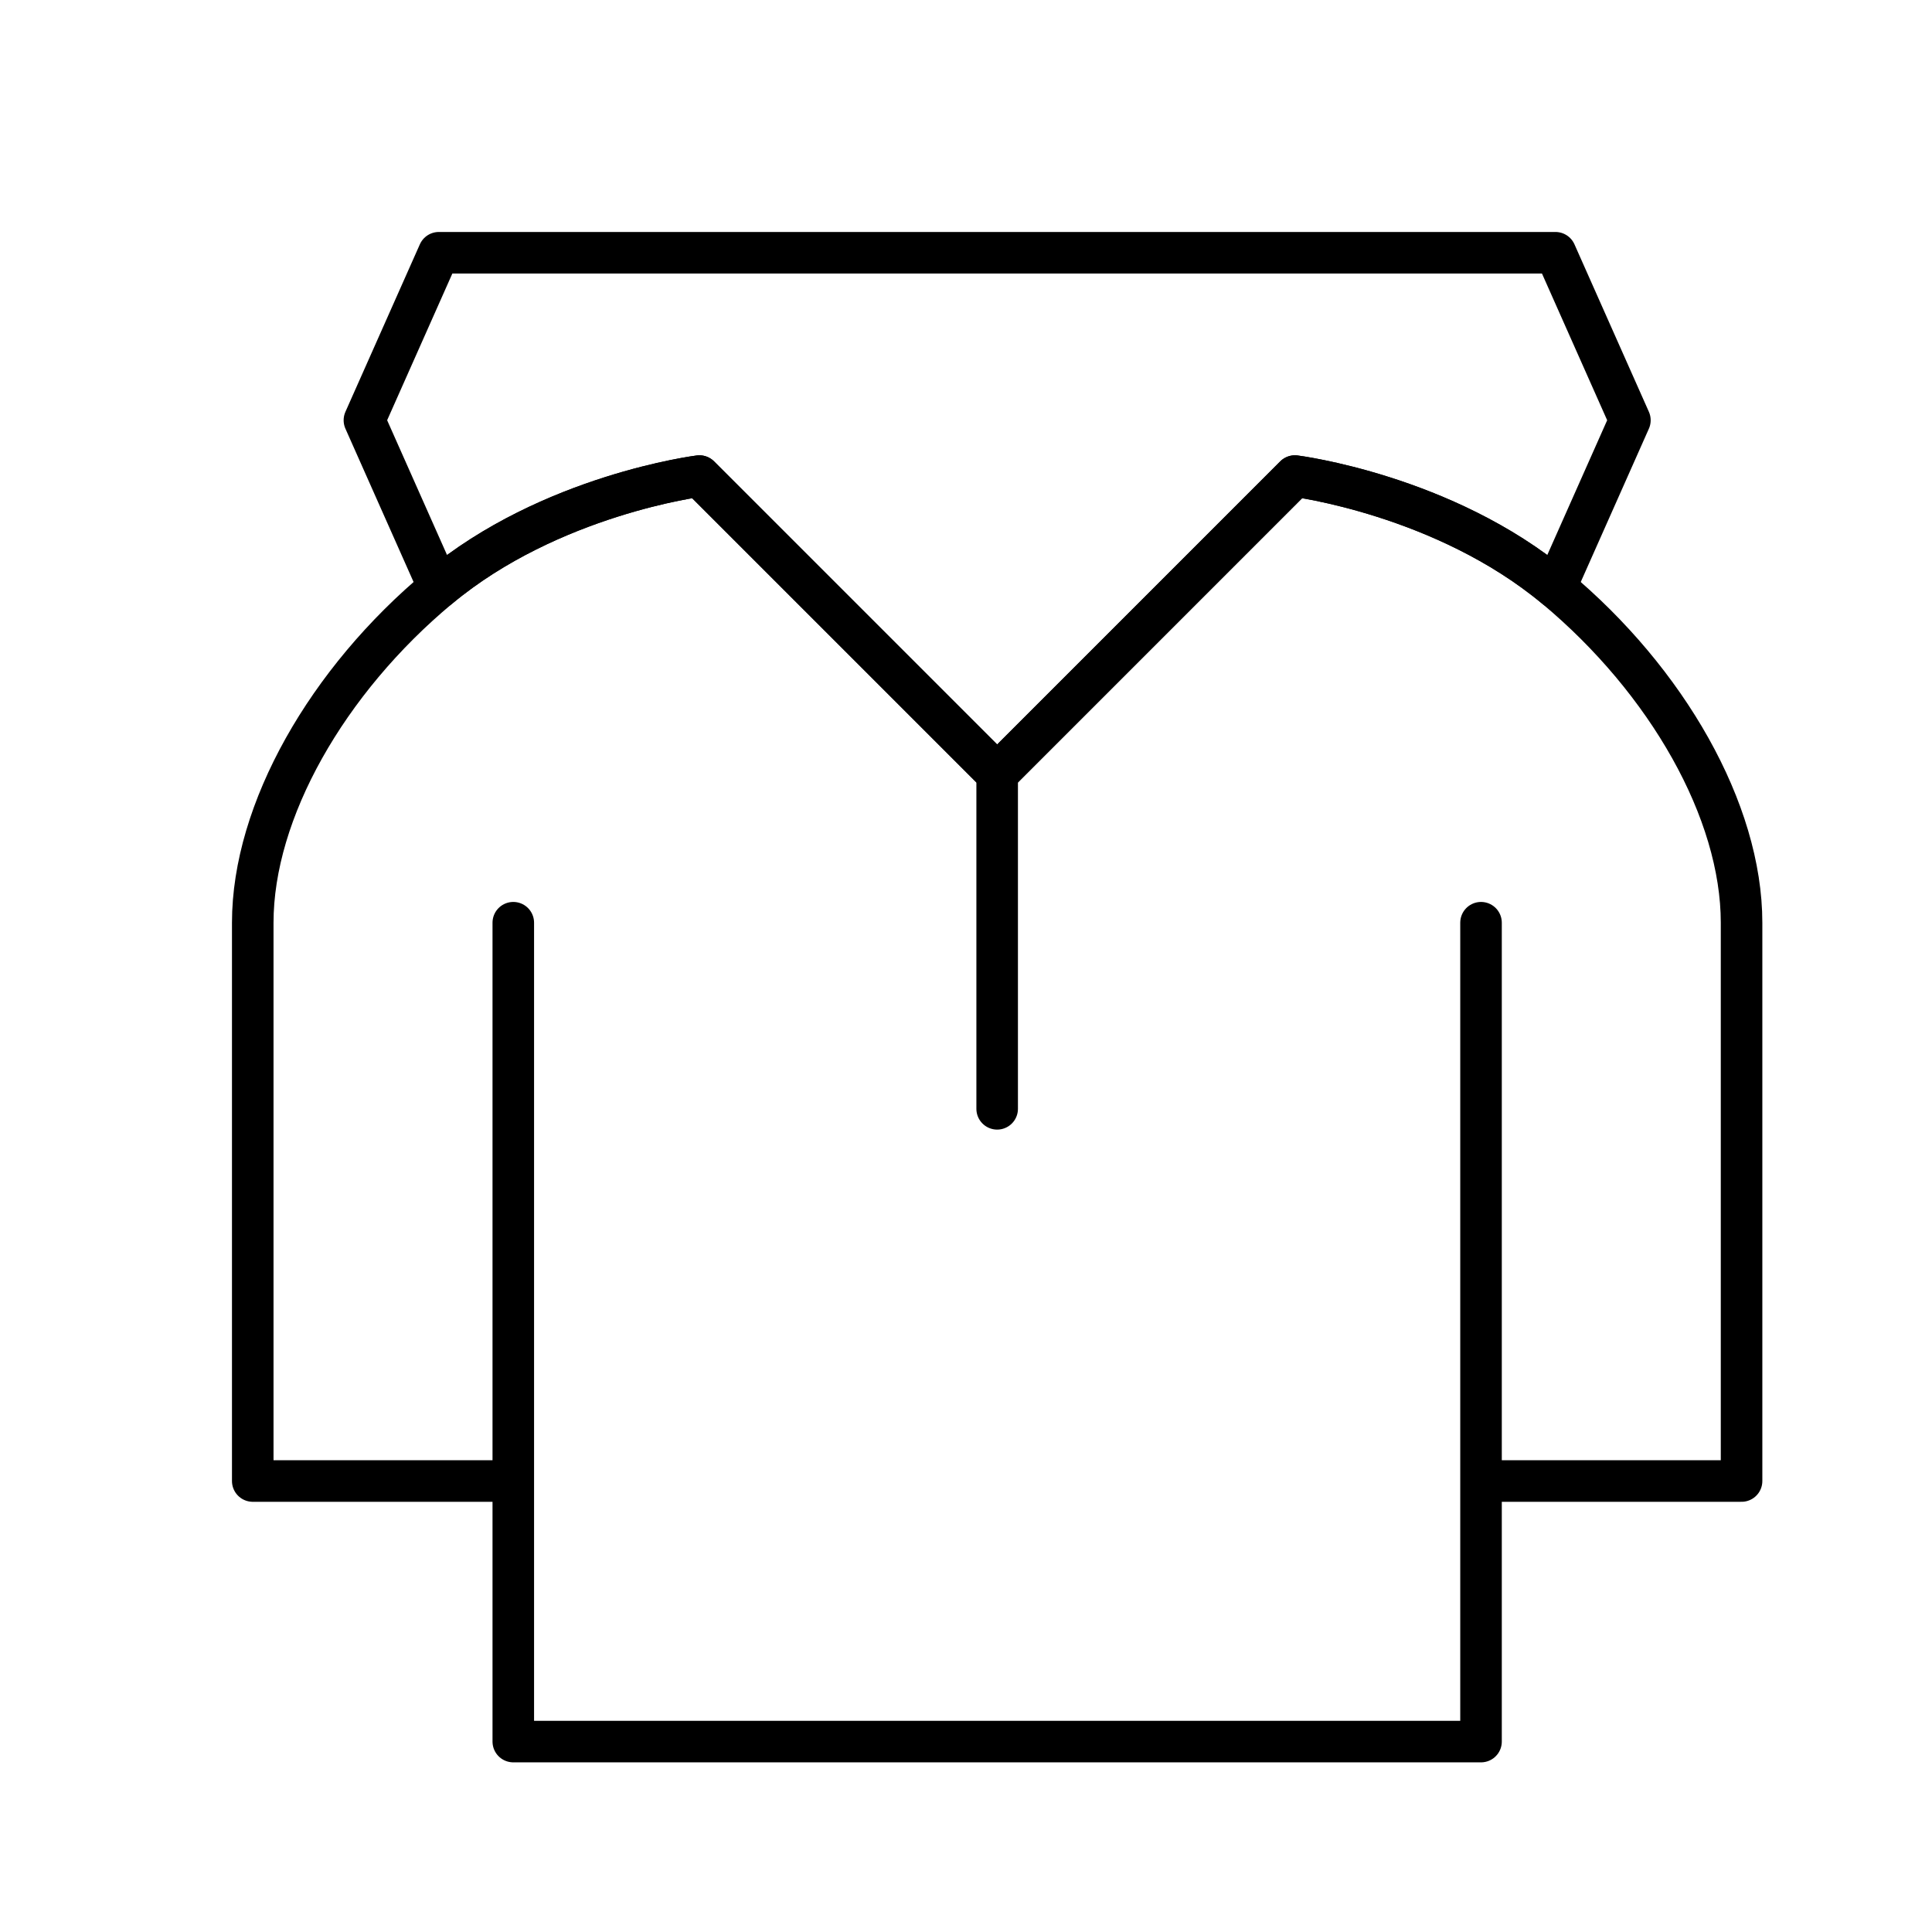 <svg width="186" height="186" viewBox="0 0 186 186" fill="none" xmlns="http://www.w3.org/2000/svg">
<g filter="url(#filter0_d_106_23)">
<rect width="172" height="172" rx="20" fill="white" fill-opacity="0.45"/>
<path d="M132.583 78.833V132.583M132.583 132.583V157.667H39.416V132.583M132.583 132.583H157.666V78.833C157.666 68.083 150.5 55.542 139.75 46.583C129 37.625 114.666 35.833 114.666 35.833L86 64.5M39.416 132.583H14.333V78.833C14.333 68.083 21.5 55.542 32.25 46.583C43 37.625 57.333 35.833 57.333 35.833L86 64.5M39.416 132.583V78.833M86 64.5V96.75" stroke="black" stroke-width="4" stroke-linecap="round" stroke-linejoin="round"/>
<path d="M32.25 46.583C43 37.625 57.333 35.833 57.333 35.833L86 64.5L114.666 35.833C114.666 35.833 129 37.625 139.75 46.583L146.916 30.458L139.75 14.333H32.25L25.083 30.458L32.25 46.583Z" stroke="black" stroke-width="4" stroke-linecap="round" stroke-linejoin="round"/>
</g>
<defs>
<filter id="filter0_d_106_23" x="0" y="0" width="186" height="186" filterUnits="userSpaceOnUse" color-interpolation-filters="sRGB">
<feFlood flood-opacity="0" result="BackgroundImageFix"/>
<feColorMatrix in="SourceAlpha" type="matrix" values="0 0 0 0 0 0 0 0 0 0 0 0 0 0 0 0 0 0 127 0" result="hardAlpha"/>
<feOffset dx="10" dy="10"/>
<feGaussianBlur stdDeviation="2"/>
<feComposite in2="hardAlpha" operator="out"/>
<feColorMatrix type="matrix" values="0 0 0 0 0 0 0 0 0 0 0 0 0 0 0 0 0 0 0.25 0"/>
<feBlend mode="normal" in2="BackgroundImageFix" result="effect1_dropShadow_106_23"/>
<feBlend mode="normal" in="SourceGraphic" in2="effect1_dropShadow_106_23" result="shape"/>
</filter>
</defs>
</svg>
